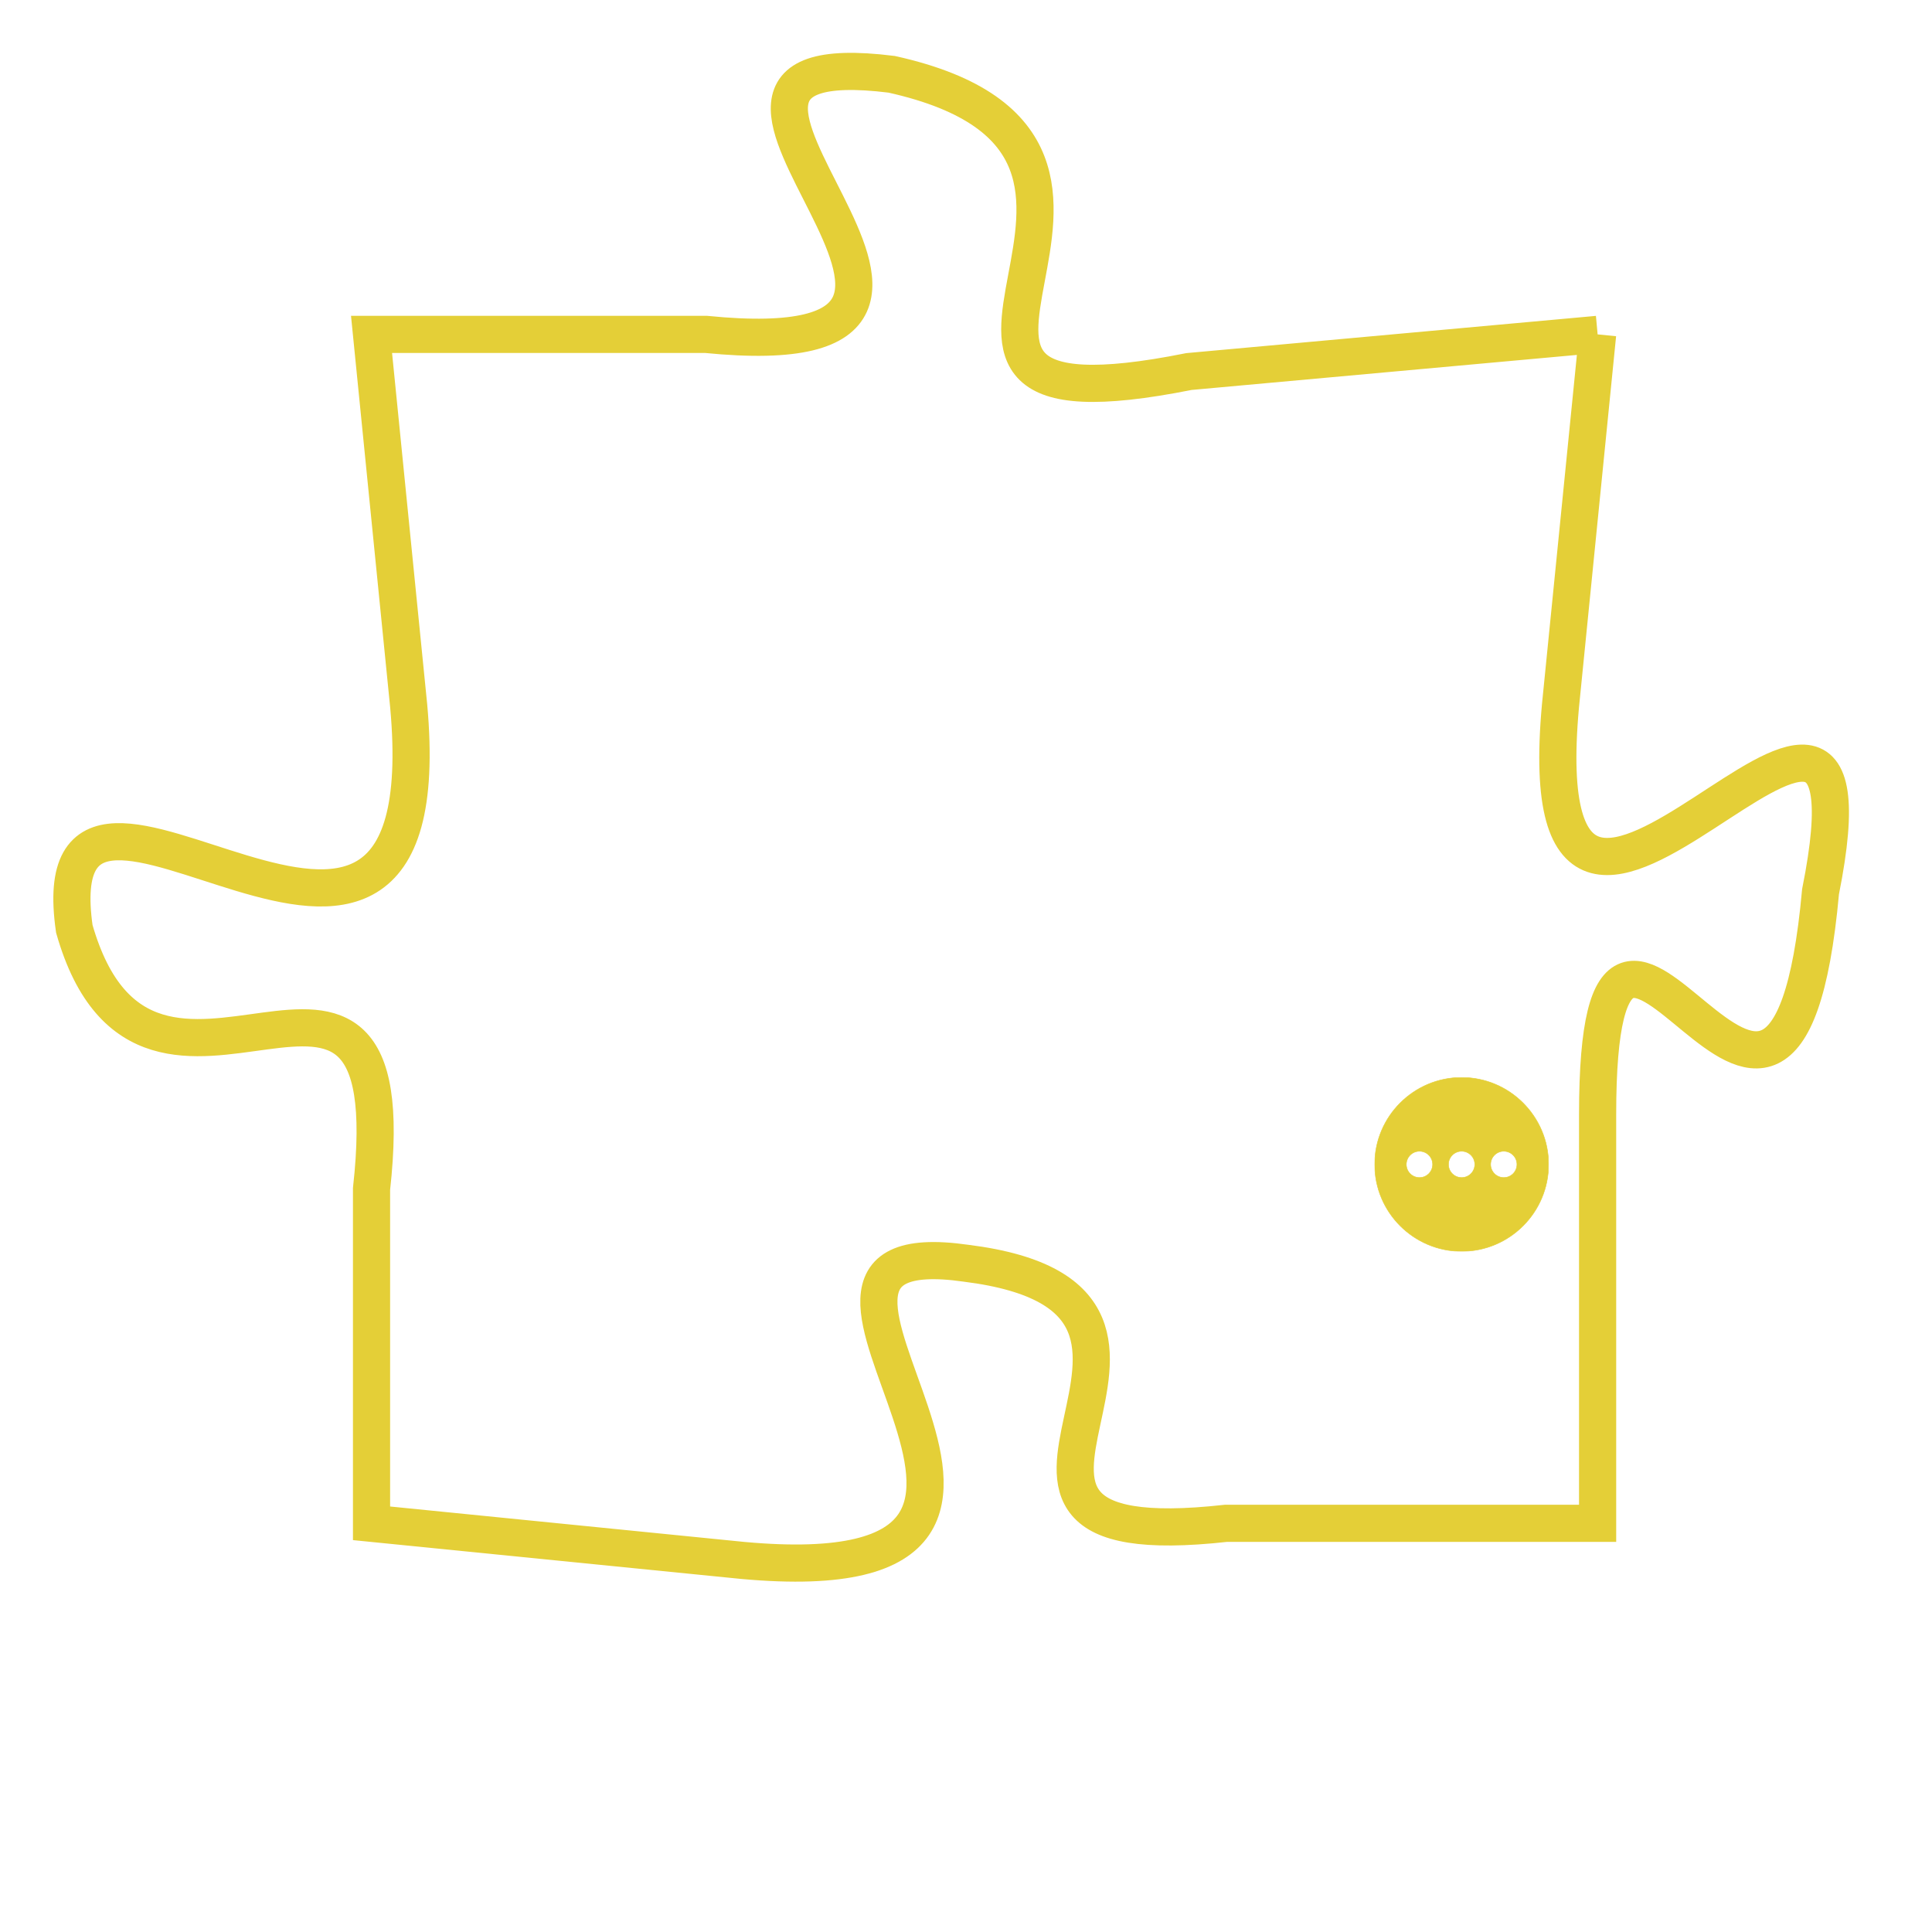 <svg version="1.1" xmlns="http://www.w3.org/2000/svg" xmlns:xlink="http://www.w3.org/1999/xlink" fill="transparent" x="0" y="0" width="350" height="350" preserveAspectRatio="xMinYMin slice"><style type="text/css">.links{fill:transparent;stroke: #E4CF37;}.links:hover{fill:#63D272; opacity:0.4;}</style><defs><g id="allt"><path id="t8382" d="M2079,2048 L2068,2049 C2058,2051 2069,2043 2060,2041 C2052,2040 2065,2049 2055,2048 L2046,2048 2046,2048 L2047,2058 C2048,2069 2037,2057 2038,2064 C2040,2071 2047,2062 2046,2071 L2046,2080 2046,2080 L2056,2081 C2067,2082 2055,2072 2062,2073 C2070,2074 2060,2081 2069,2080 L2079,2080 2079,2080 L2079,2069 C2079,2059 2084,2074 2085,2063 C2087,2053 2077,2069 2078,2058 L2079,2048"/></g><clipPath id="c" clipRule="evenodd" fill="transparent"><use href="#t8382"/></clipPath></defs><svg viewBox="2036 2039 52 44" preserveAspectRatio="xMinYMin meet"><svg width="4380" height="2430"><g><image crossorigin="anonymous" x="0" y="0" href="https://nftpuzzle.license-token.com/assets/completepuzzle.svg" width="100%" height="100%" /><g class="links"><use href="#t8382"/></g></g></svg><svg x="2073" y="2068" height="9%" width="9%" viewBox="0 0 330 330"><g><a xlink:href="https://nftpuzzle.license-token.com/" class="links"><title>See the most innovative NFT based token software licensing project</title><path fill="#E4CF37" id="more" d="M165,0C74.019,0,0,74.019,0,165s74.019,165,165,165s165-74.019,165-165S255.981,0,165,0z M85,190 c-13.785,0-25-11.215-25-25s11.215-25,25-25s25,11.215,25,25S98.785,190,85,190z M165,190c-13.785,0-25-11.215-25-25 s11.215-25,25-25s25,11.215,25,25S178.785,190,165,190z M245,190c-13.785,0-25-11.215-25-25s11.215-25,25-25 c13.785,0,25,11.215,25,25S258.785,190,245,190z"></path></a></g></svg></svg></svg>